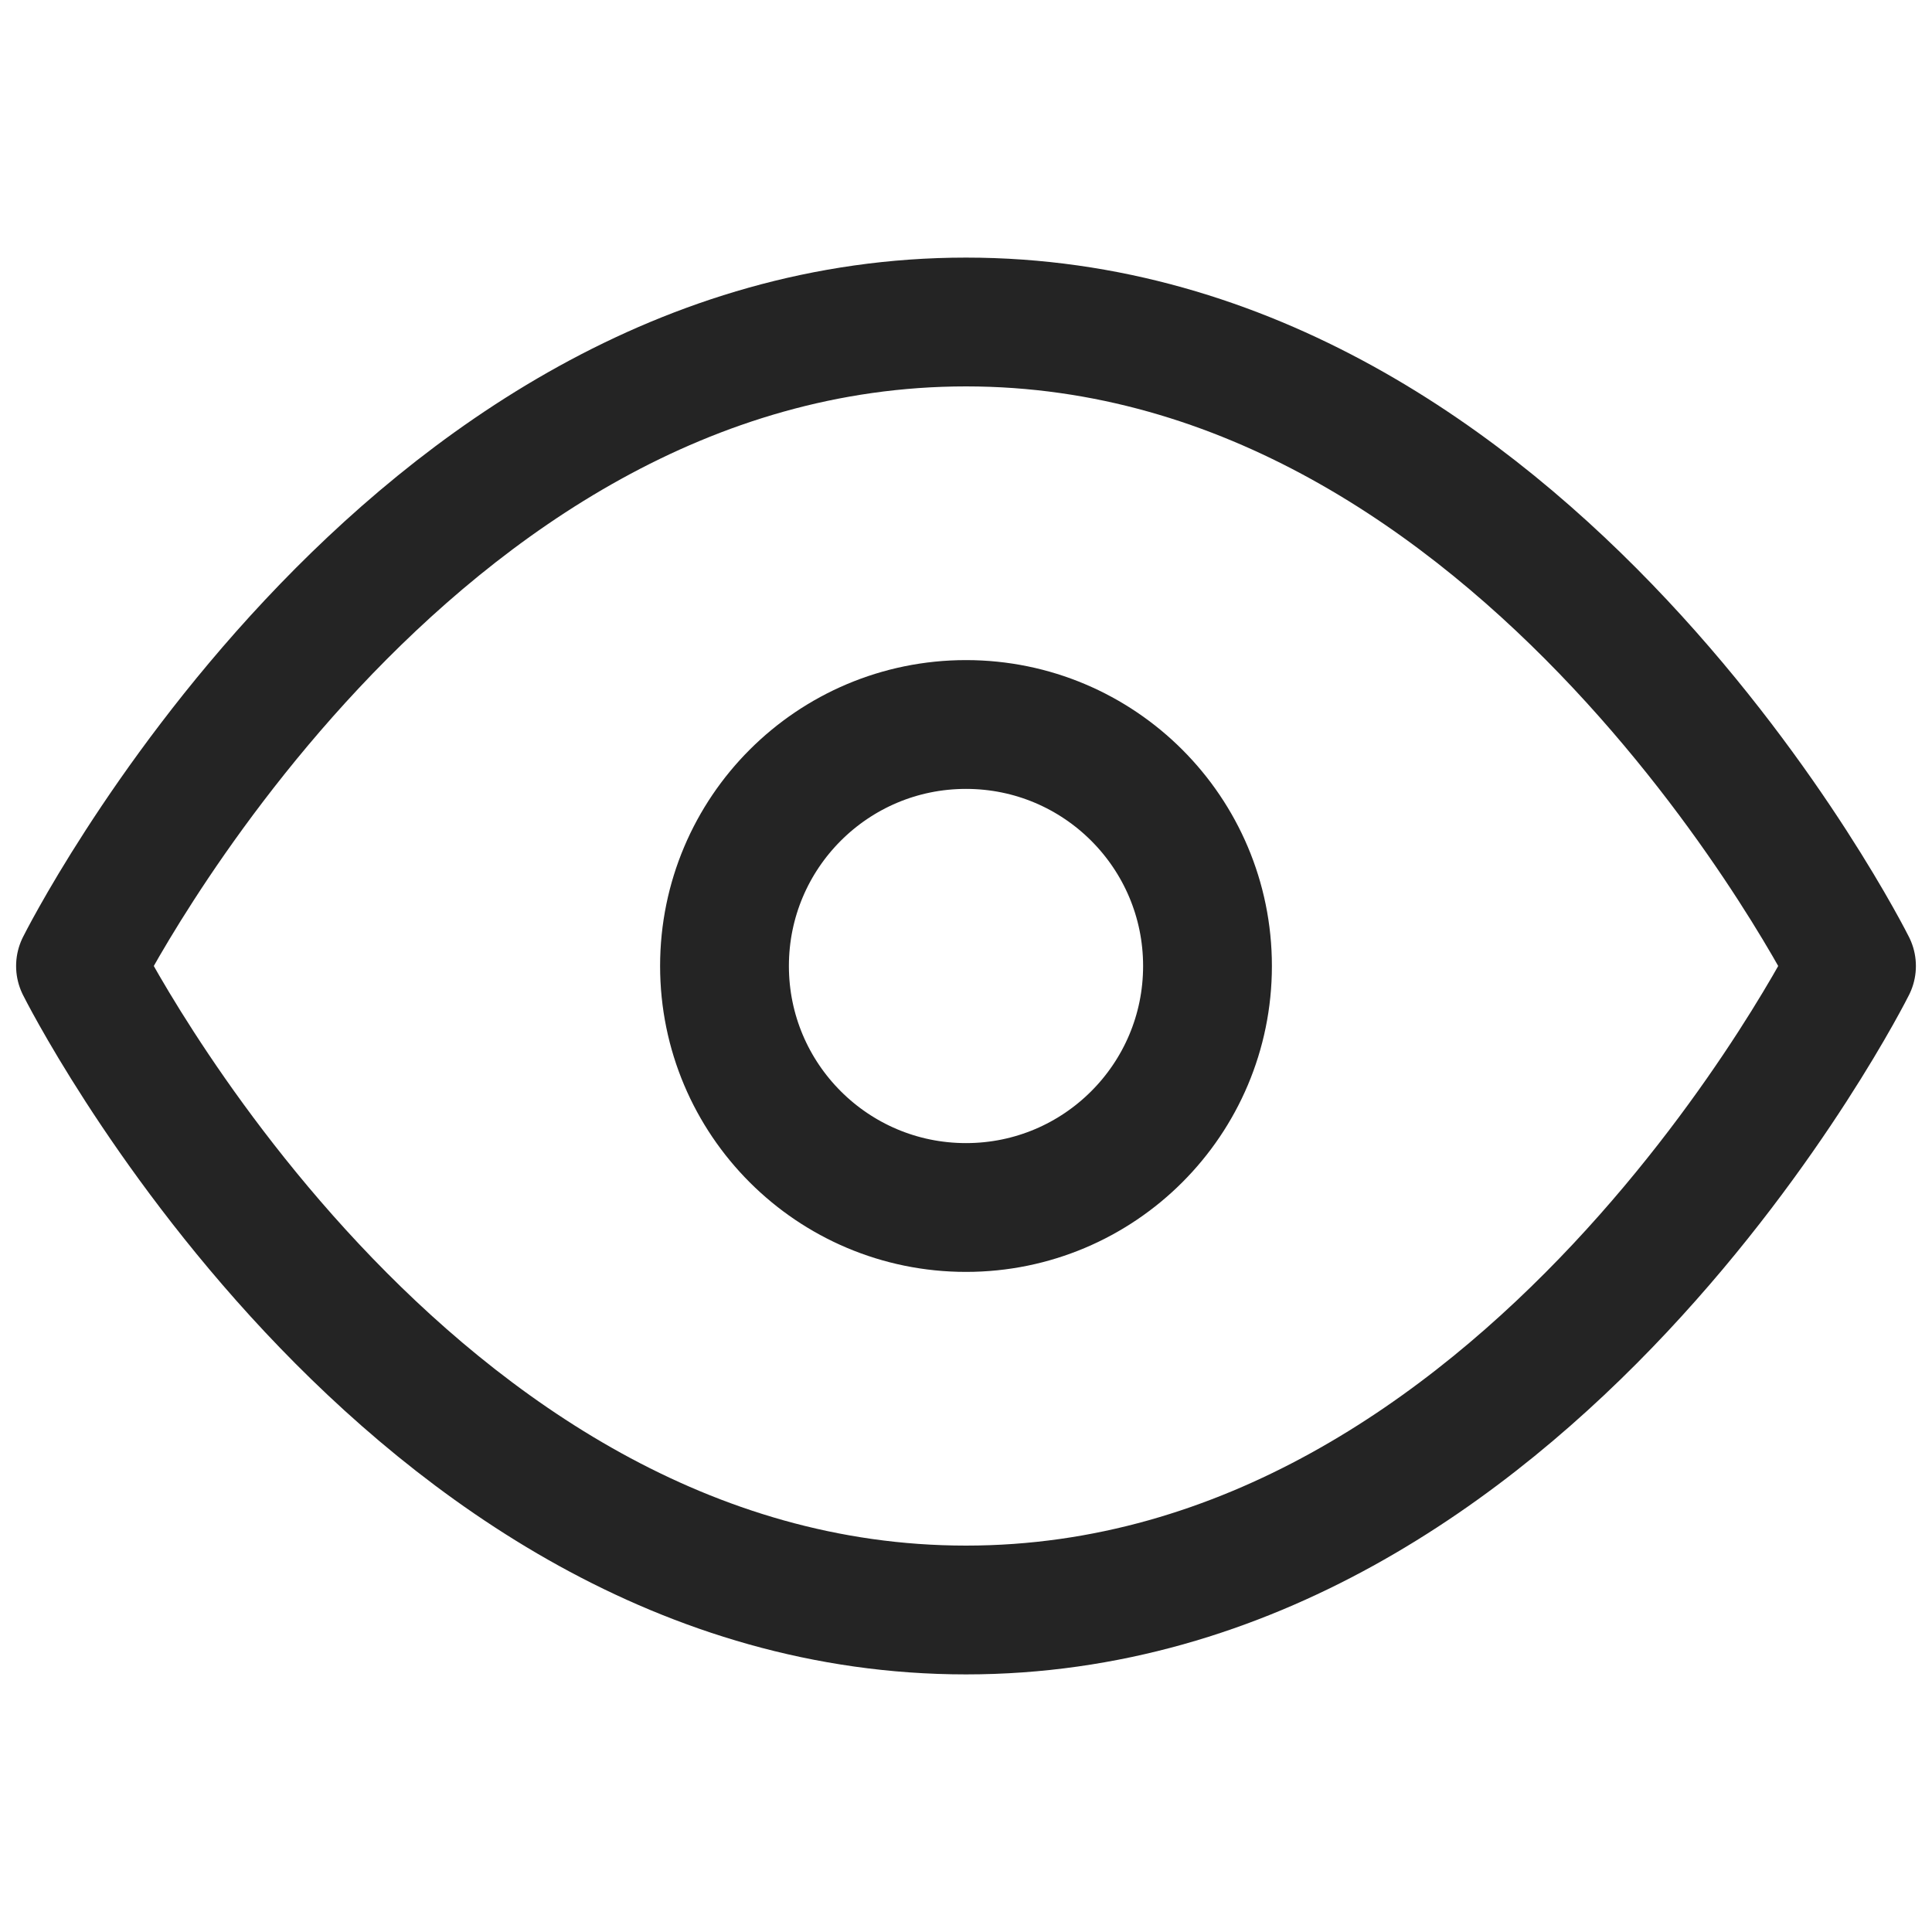 <svg xmlns="http://www.w3.org/2000/svg" width="24" height="24" fill="none" viewBox="0 0 24 24">
    <path stroke="#242424" stroke-linecap="round" stroke-linejoin="round" stroke-width="1.6" d="M1 12s4-8 11-8 11 8 11 8-4 8-11 8-11-8-11-8z"/>
    <path stroke="#242424" stroke-linecap="round" stroke-linejoin="round" stroke-width="1.6" d="M12 15c1.657 0 3-1.343 3-3s-1.343-3-3-3-3 1.343-3 3 1.343 3 3 3z"/>
</svg>
